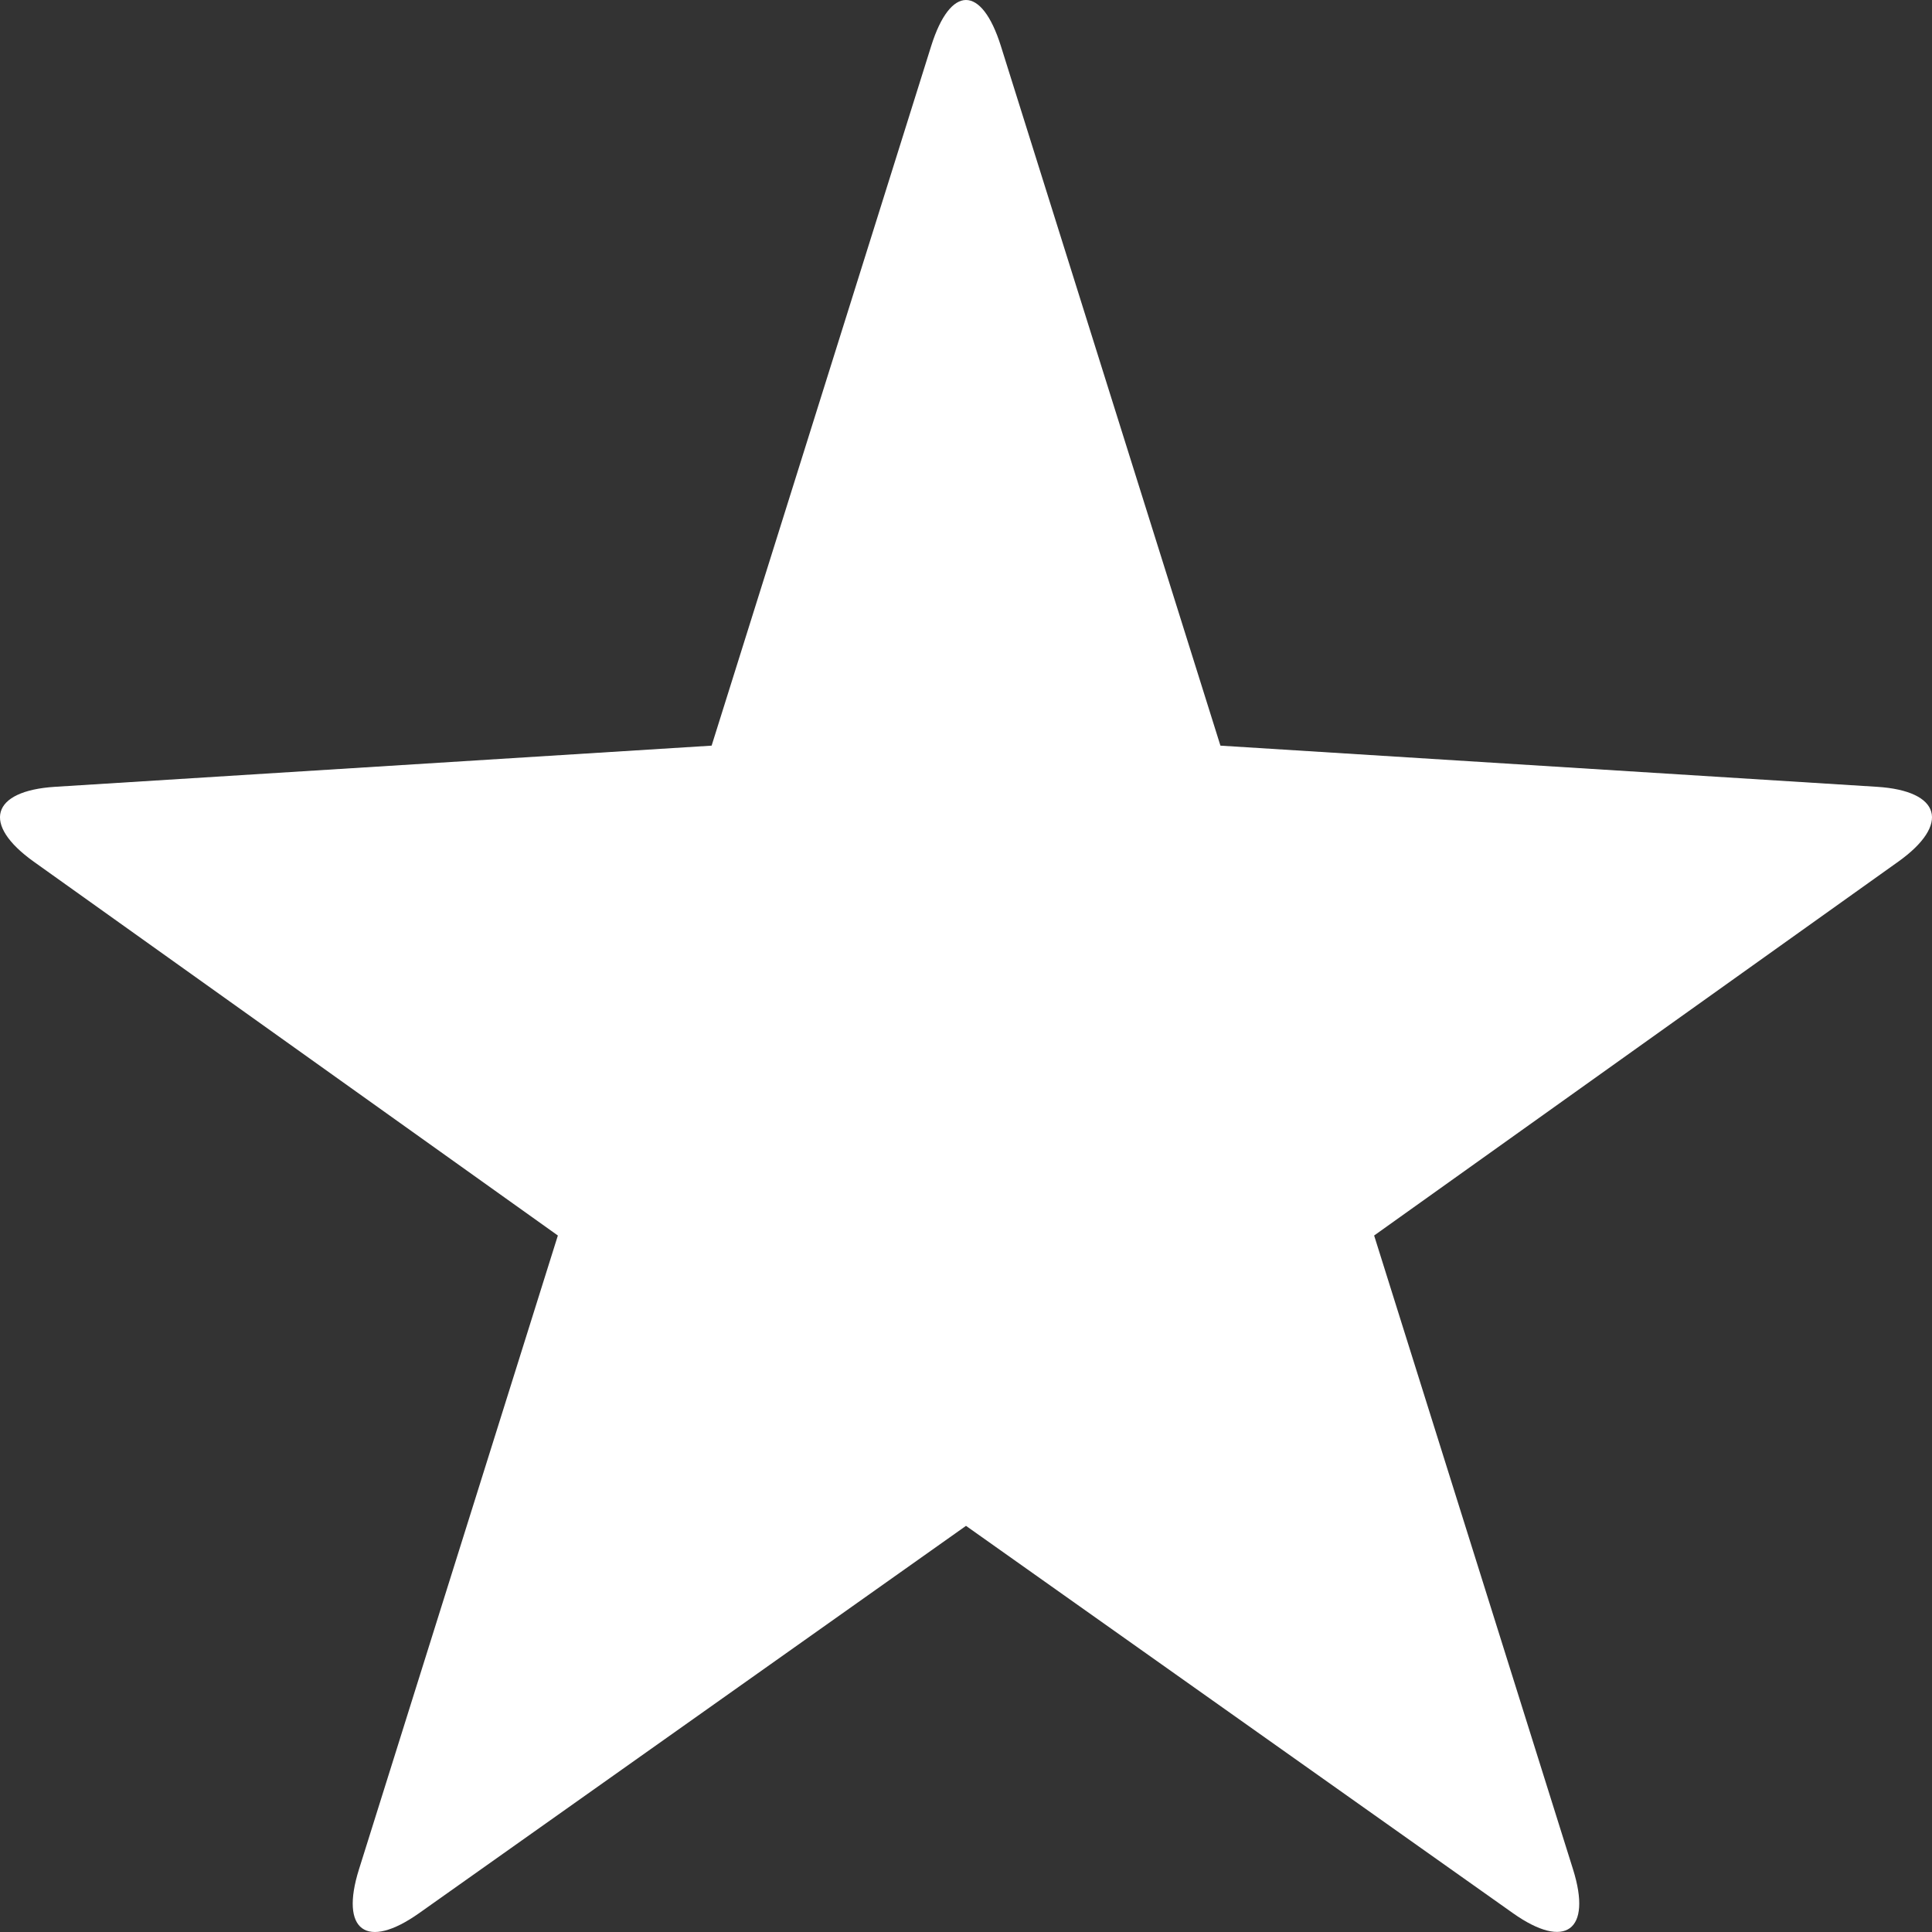 <?xml version="1.0" encoding="UTF-8"?>
<svg width="36px" height="36px" viewBox="0 0 36 36" version="1.1" xmlns="http://www.w3.org/2000/svg" xmlns:xlink="http://www.w3.org/1999/xlink">
    <rect x="0" y="0" width="36" height="36" fill="#333333" stroke="none"/>
    <!-- Generator: Sketch 44 (41411) - http://www.bohemiancoding.com/sketch -->
    <title>layer</title>
    <desc>Created with Sketch.</desc>
    <defs>
        <path d="M18.65,0.858 C18.29,-0.288 17.709,-0.284 17.351,0.858 L13.26,13.894 L1.026,14.661 C-0.168,14.736 -0.346,15.36 0.629,16.056 L10.395,23.022 L6.689,34.832 C6.329,35.978 6.831,36.341 7.808,35.65 L18,28.432 L28.193,35.65 C29.167,36.339 29.67,35.975 29.311,34.832 L25.605,23.022 L35.371,16.056 C36.345,15.361 36.169,14.736 34.974,14.661 L22.741,13.894 L18.65,0.858 Z" id="path-1"></path>
    </defs>
    <g id="Symbols" stroke="none" stroke-width="1" fill="none" fill-rule="evenodd">
        <g id="icon/star">
            <mask id="mask-2" fill="white">
                <use xlink:href="#path-1"></use>
            </mask>
            <use id="layer" fill="#FFFFFF" xlink:href="#path-1"></use>
        </g>
    </g>
</svg>